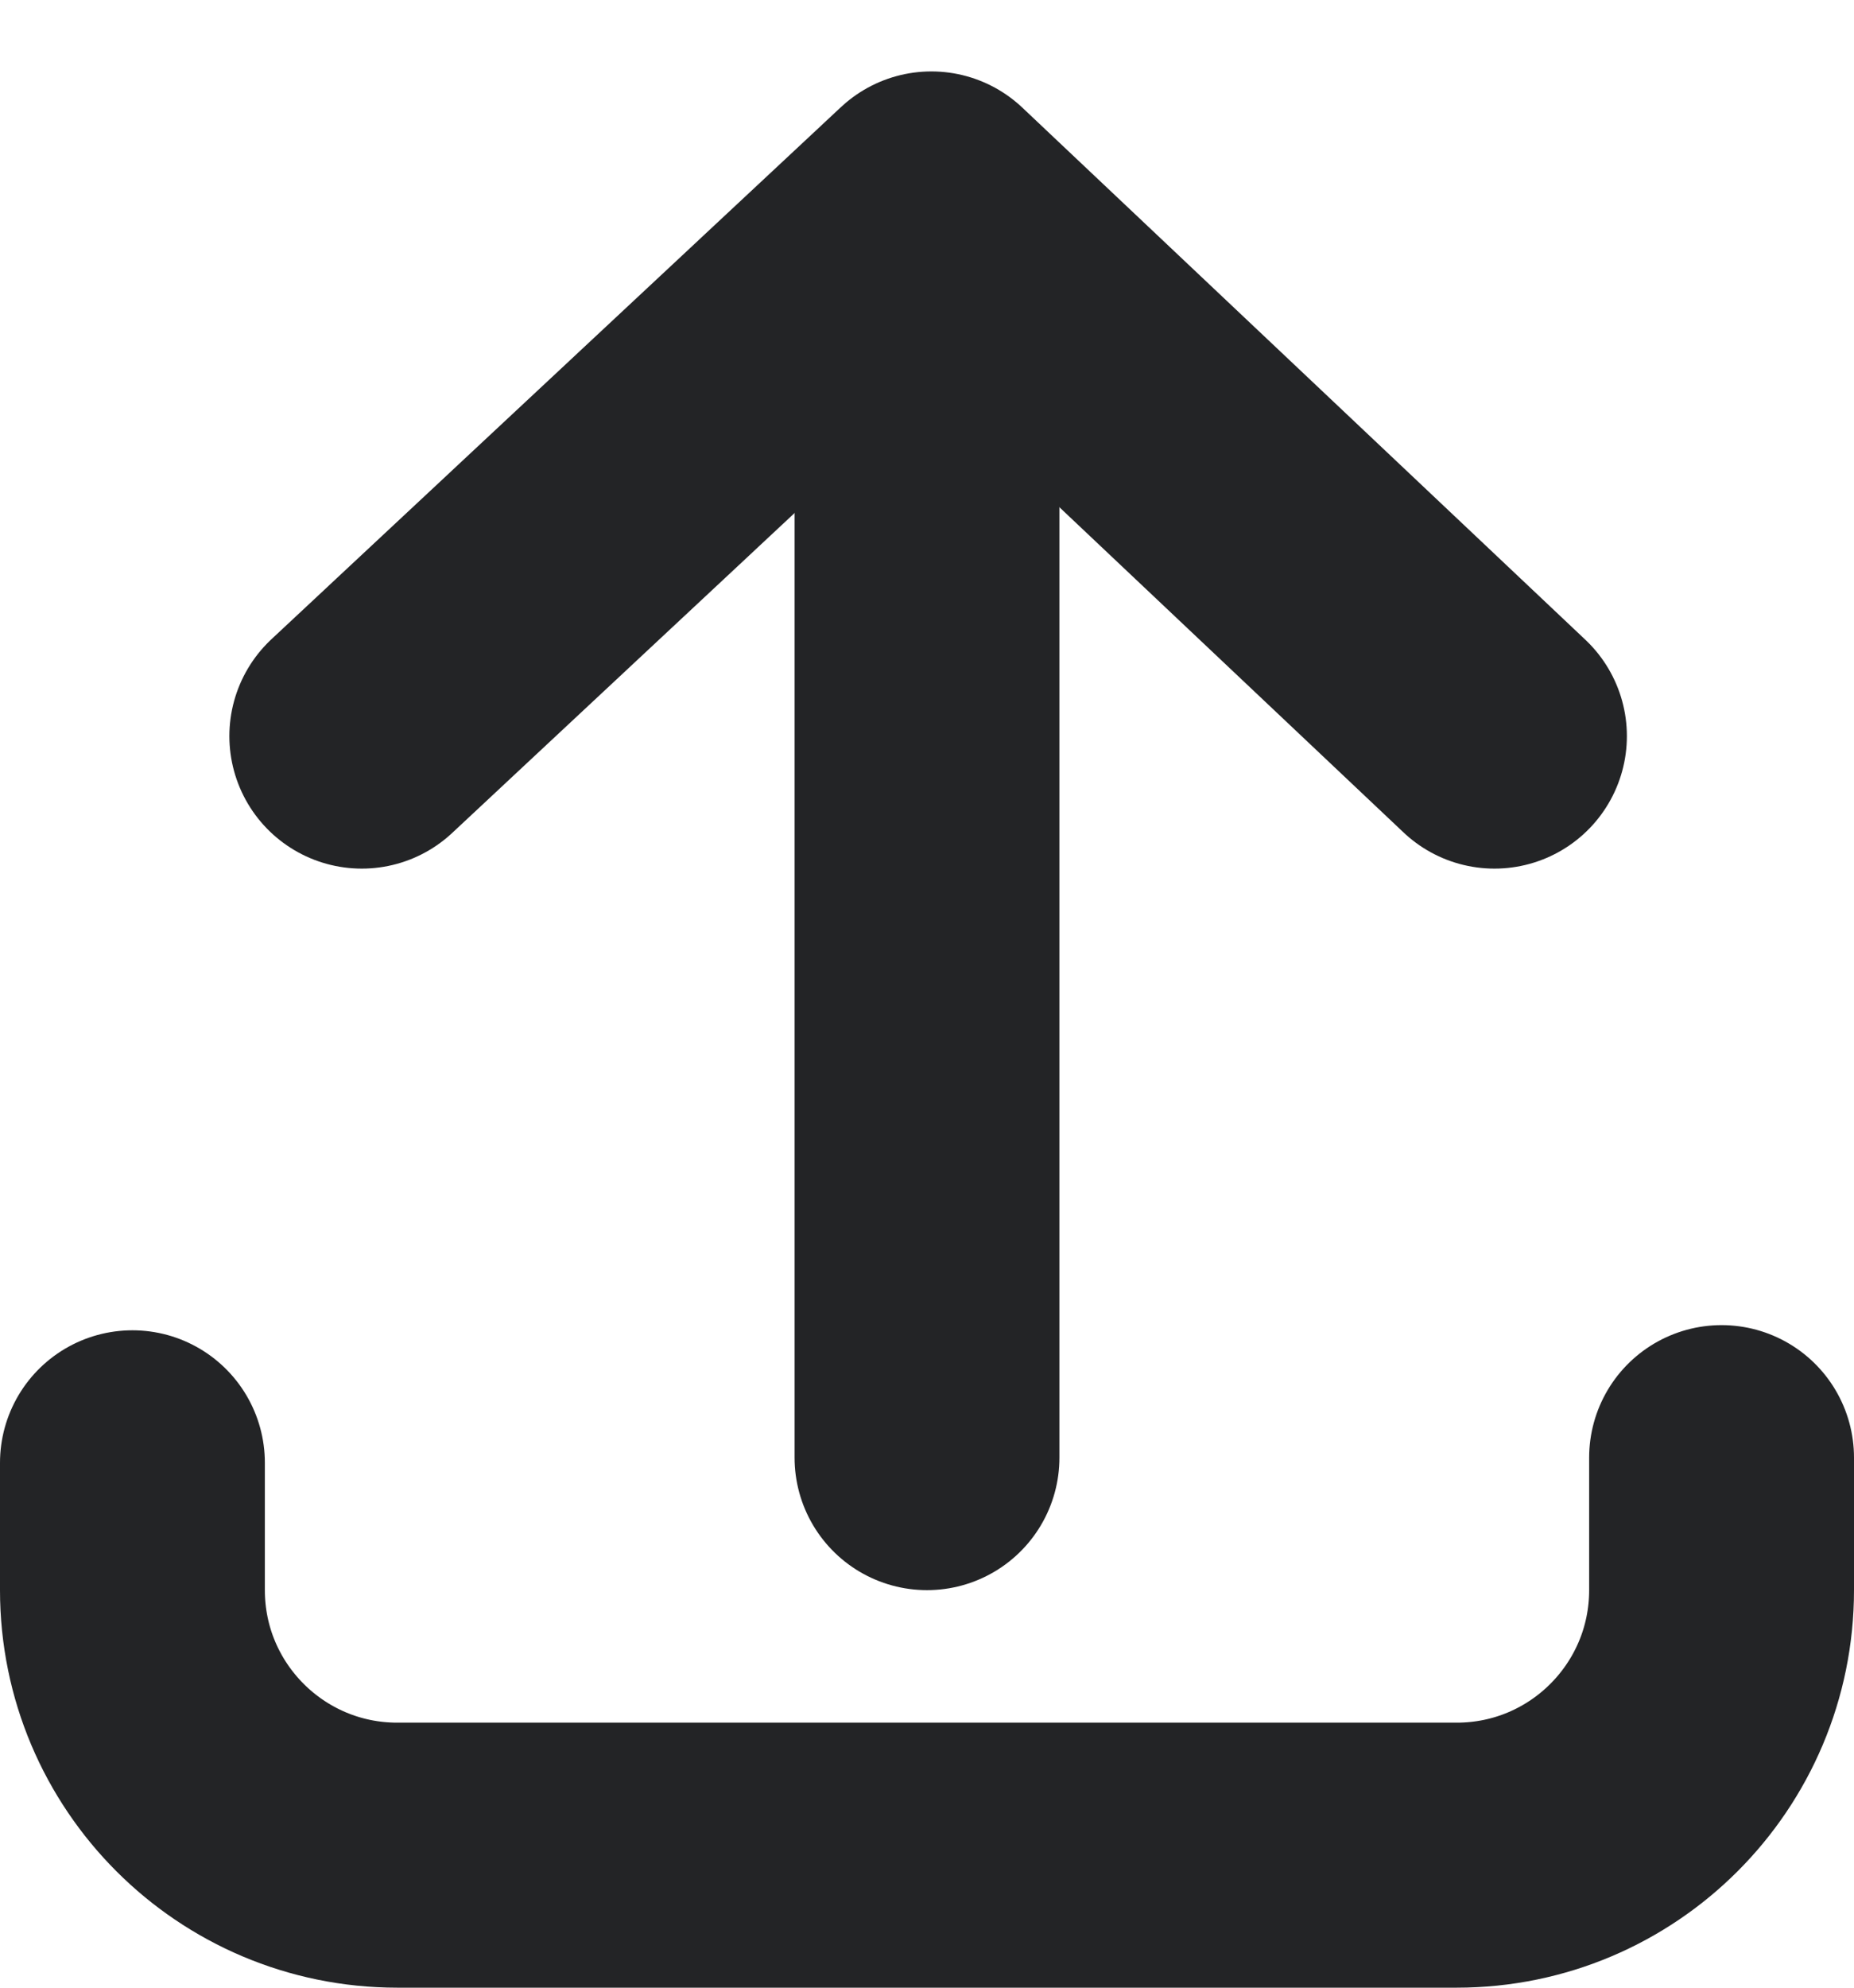 <?xml version="1.0" encoding="UTF-8"?>
<svg width="14px" height="15px" viewBox="0 0 14 15" version="1.1" xmlns="http://www.w3.org/2000/svg" xmlns:xlink="http://www.w3.org/1999/xlink">
    <title>上传 (1)</title>
    <g id="页面-1" stroke="none" stroke-width="1" fill="none" fill-rule="evenodd" stroke-linecap="round" stroke-linejoin="round">
        <g id="主页---双侧栏展开" transform="translate(-496, -645)" stroke="#232426" stroke-width="2">
            <g id="编组-16" transform="translate(430, 623)">
                <g id="编组-6备份-2" transform="translate(52, 15)">
                    <g id="编组-28" transform="translate(15, 8.539)">
                        <line x1="6" y1="0.461" x2="6" y2="9.461" id="直线-10"></line>
                        <path d="M12,9.461 L12,10.461 C12,11.565 11.105,12.461 10,12.461 L2,12.461 C0.895,12.461 1.3527075e-16,11.565 0,10.461 L0,9.5 L0,9.5" id="矩形"></path>
                        <polyline id="路径-2" points="1.732 4.016 6.033 0 10.285 4.016"></polyline>
                    </g>
                </g>
            </g>
        </g>
    </g>
</svg>